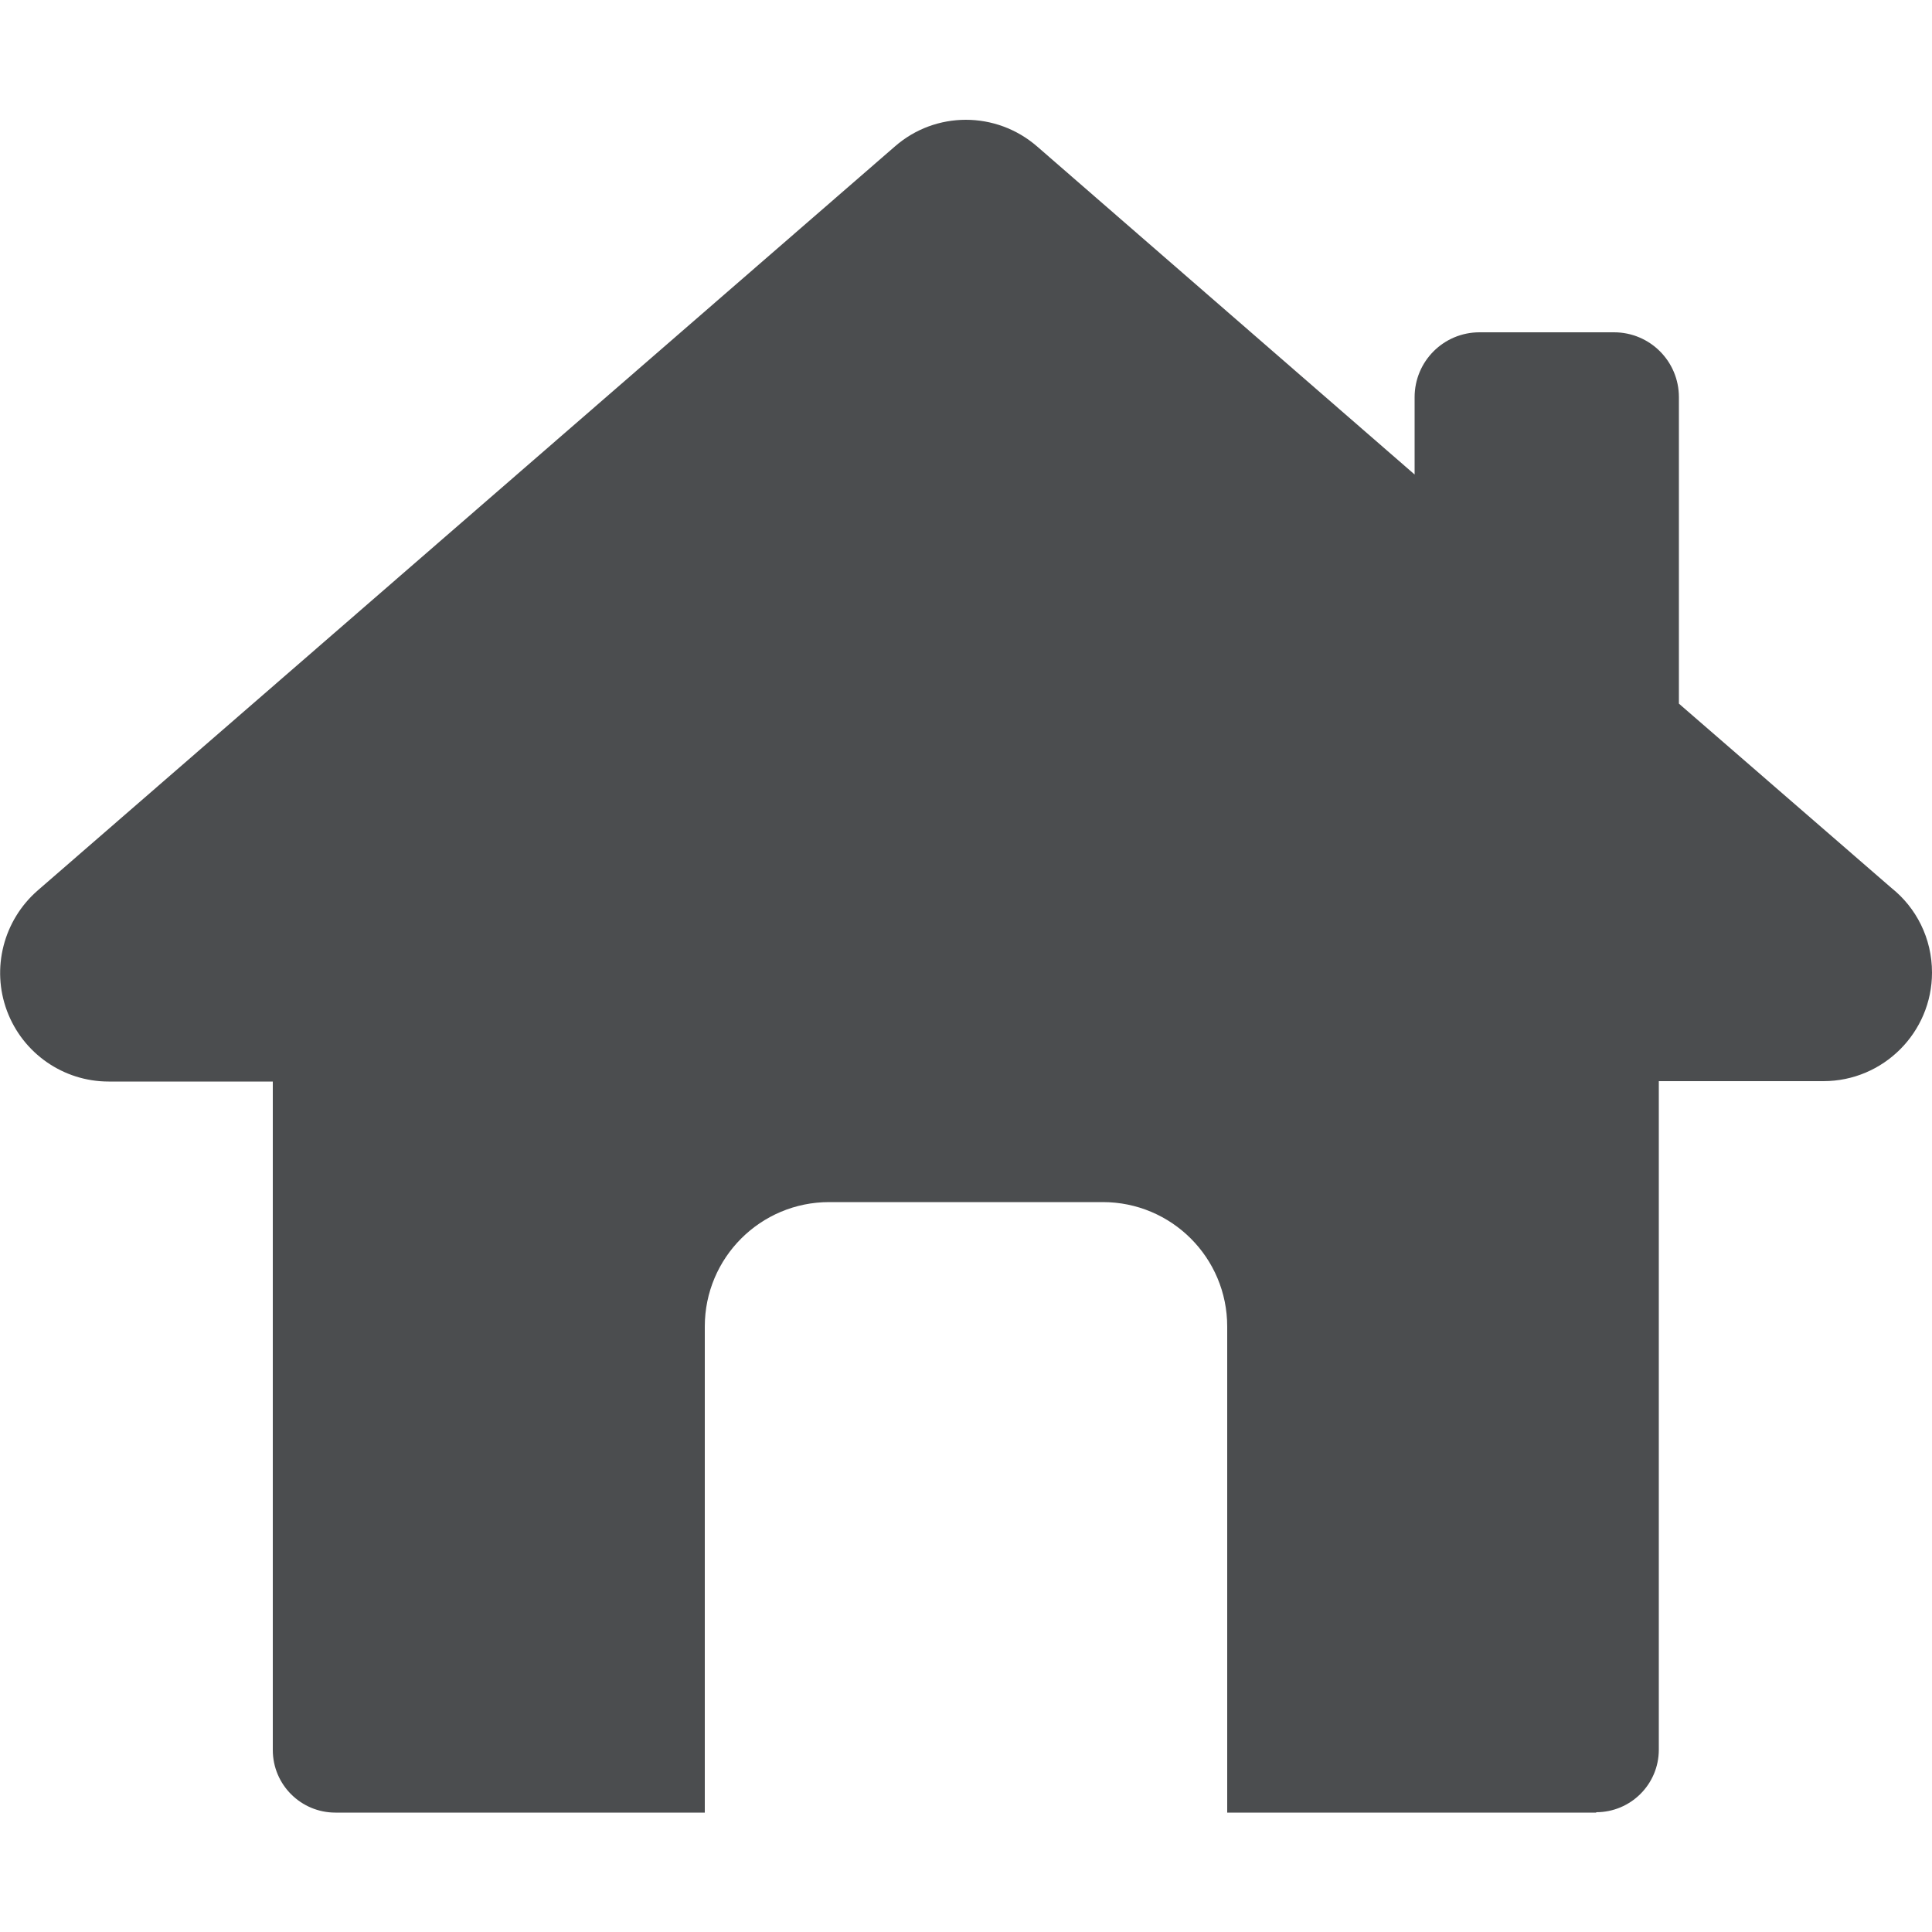 <?xml version="1.0" encoding="UTF-8"?>
<svg id="Calque_2" data-name="Calque 2" xmlns="http://www.w3.org/2000/svg" viewBox="0 0 50 50">
  <path d="m41.31,46.9c.89,0,1.62-.72,1.62-1.62v-17.3h4.26c1.55,0,2.81-1.26,2.81-2.81,0-.89-.41-1.68-1.05-2.19l-5.5-4.77v-7.93c0-.93-.75-1.68-1.68-1.68h-3.48c-.93,0-1.68.75-1.68,1.68v2L26.84,3.79c-1.06-.92-2.63-.92-3.68,0L.97,23.05c-.88.77-1.2,2.01-.79,3.11.41,1.1,1.46,1.83,2.63,1.83h4.25v17.3c0,.9.73,1.62,1.62,1.62h9.56v-12.58c0-1.78,1.44-3.22,3.22-3.22h7.08c1.78,0,3.22,1.44,3.22,3.22v12.58h9.55Z" style="fill: #4b4d4f;"/>
</svg>